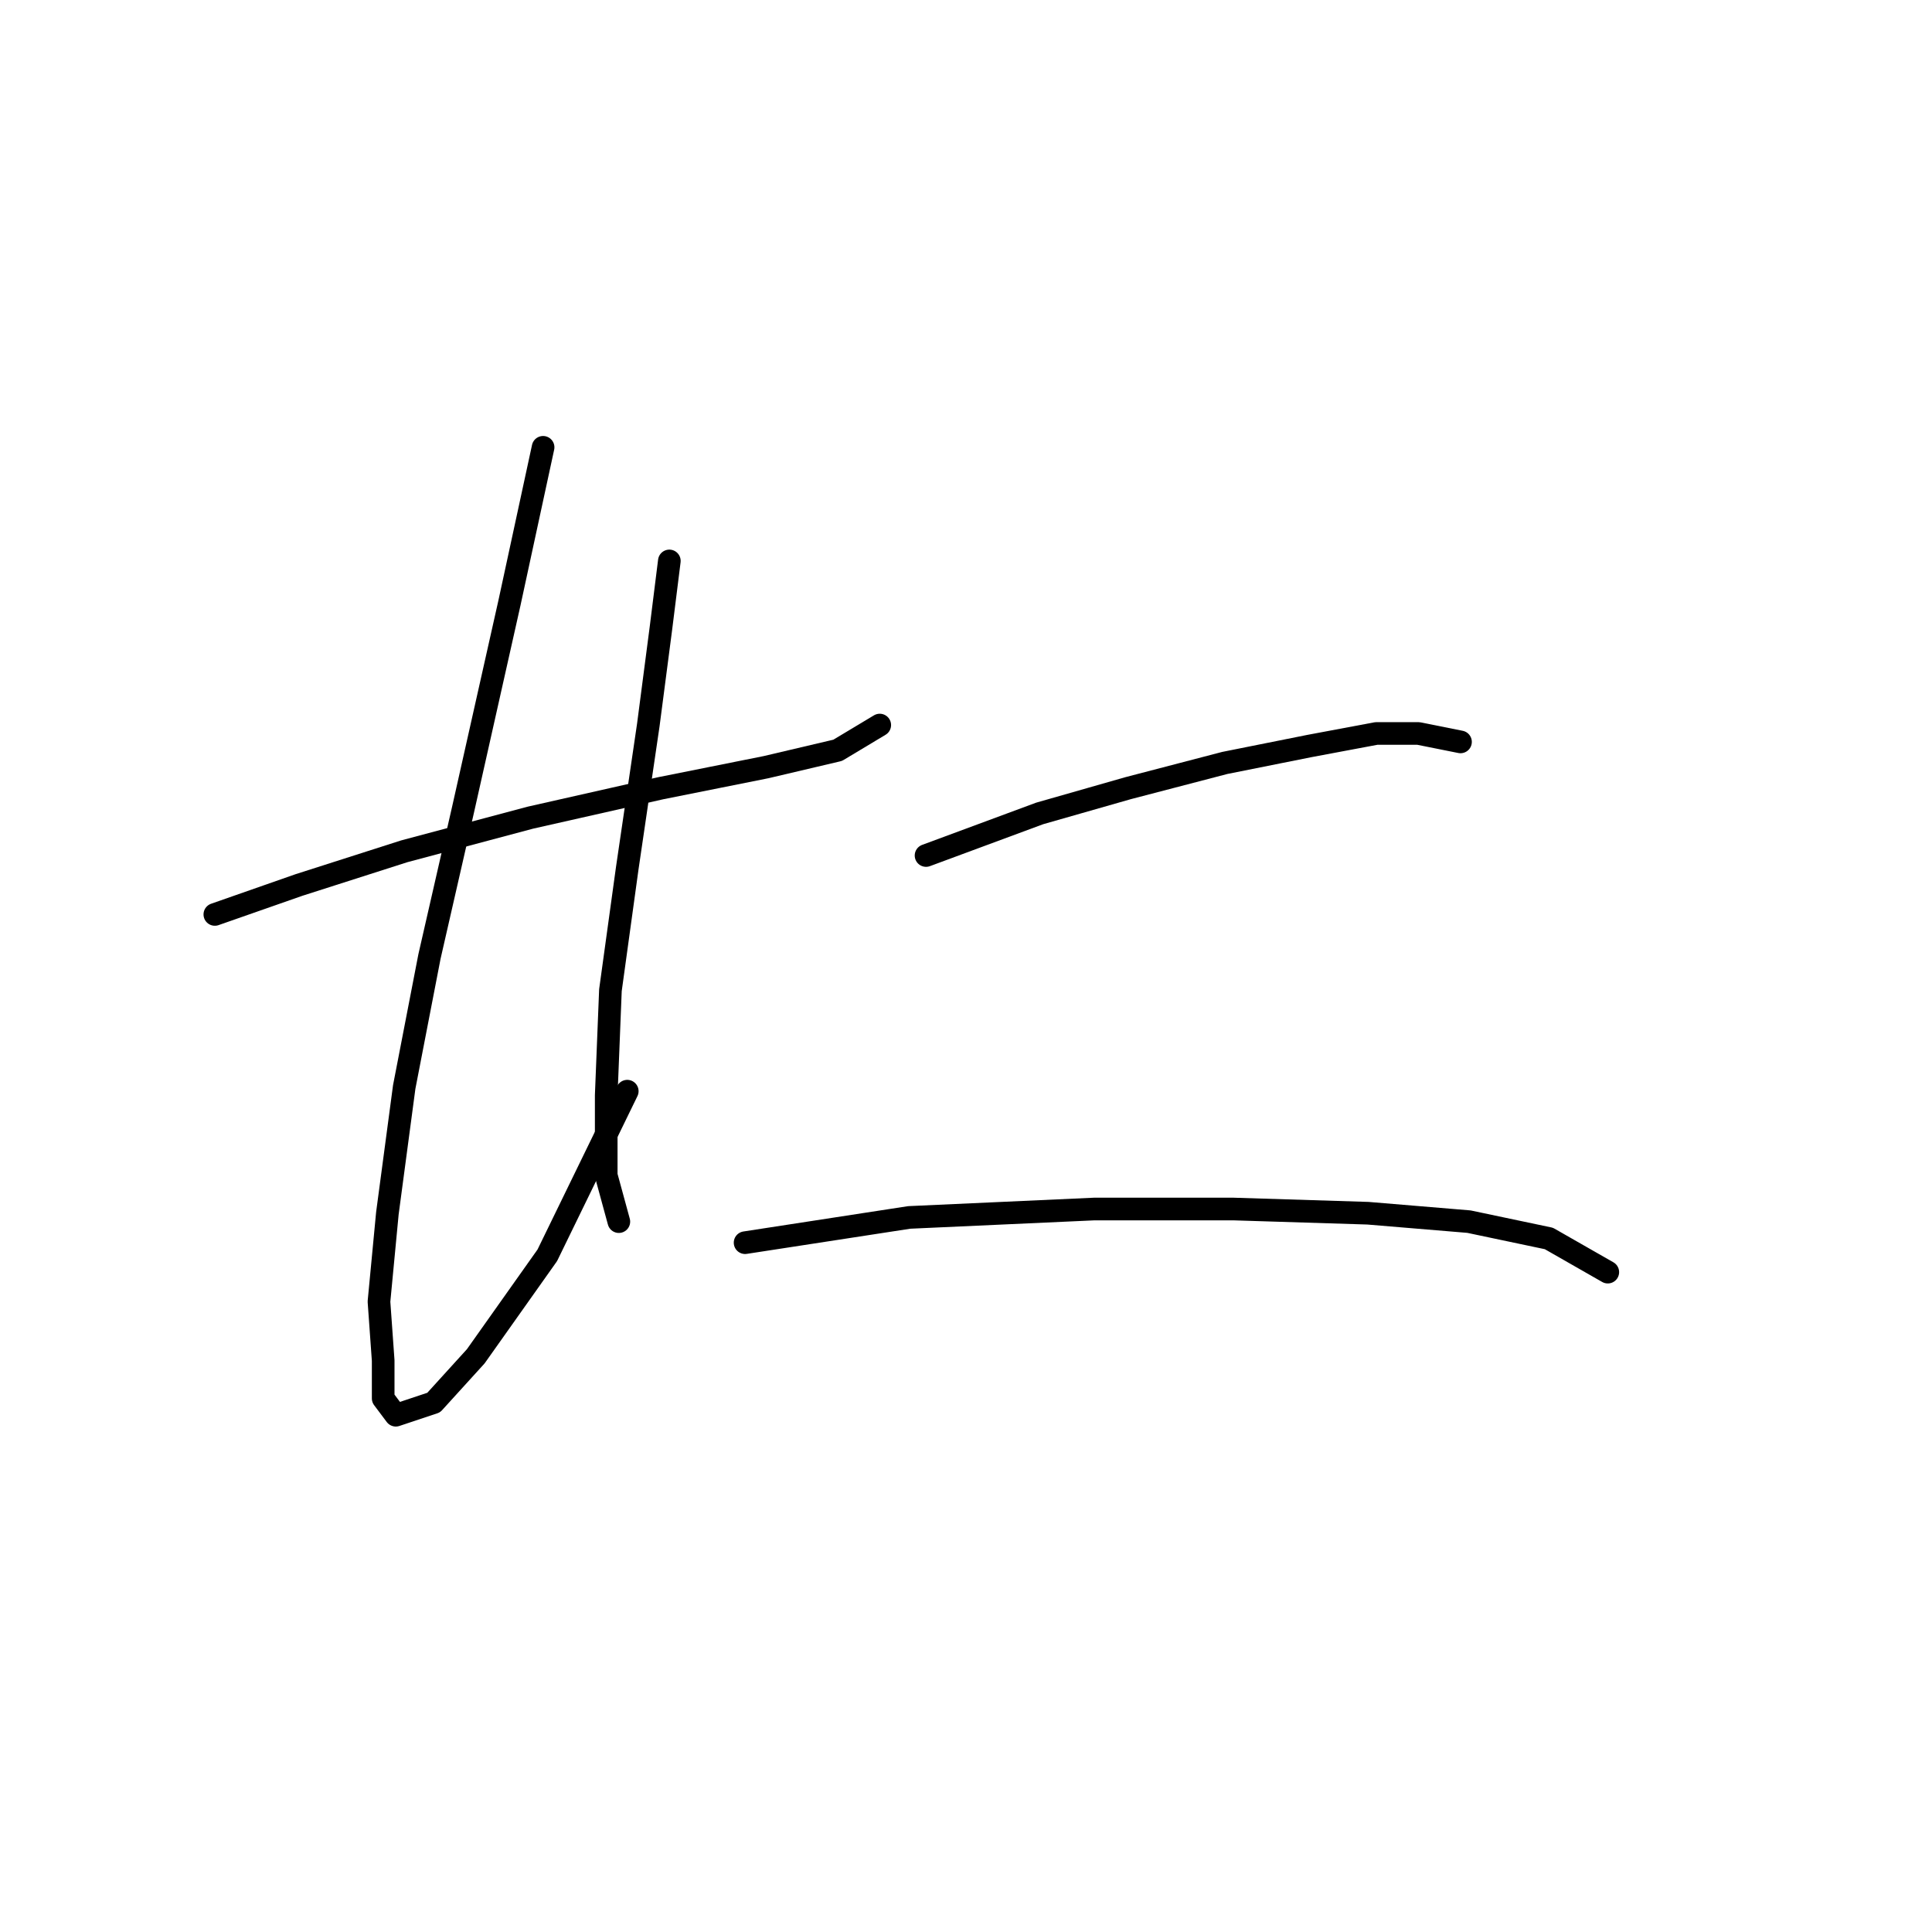<?xml version="1.0" standalone="no"?>
    <svg width="256" height="256" xmlns="http://www.w3.org/2000/svg" version="1.1">
    <polyline stroke="black" stroke-width="3" stroke-linecap="round" fill="transparent" stroke-linejoin="round" points="28.468 121.167 39.621 117.264 53.561 112.803 70.29 108.342 87.576 104.439 101.517 101.65 110.996 99.42 116.572 96.074 116.572 96.074 " />
        <polyline stroke="black" stroke-width="3" stroke-linecap="round" fill="transparent" stroke-linejoin="round" points="71.963 59.271 67.502 79.903 61.368 107.227 56.907 126.743 53.561 144.03 51.331 160.758 50.216 172.468 50.773 180.275 50.773 185.294 52.446 187.524 57.465 185.851 63.041 179.717 72.52 166.334 83.115 144.587 83.115 144.587 " />
        <polyline stroke="black" stroke-width="3" stroke-linecap="round" fill="transparent" stroke-linejoin="round" points="88.691 74.327 87.576 83.249 85.903 96.074 83.115 115.033 80.885 131.204 80.327 145.145 80.327 155.74 82 161.873 82 161.873 " />
        <polyline stroke="black" stroke-width="3" stroke-linecap="round" fill="transparent" stroke-linejoin="round" points="122.706 113.36 137.762 107.784 149.472 104.439 162.297 101.093 173.45 98.862 182.372 97.189 187.948 97.189 193.524 98.305 193.524 98.305 " />
        <polyline stroke="black" stroke-width="3" stroke-linecap="round" fill="transparent" stroke-linejoin="round" points="98.729 164.662 120.476 161.316 145.011 160.201 163.412 160.201 181.256 160.758 194.639 161.873 205.234 164.104 213.041 168.565 213.041 168.565 " />
        </svg>